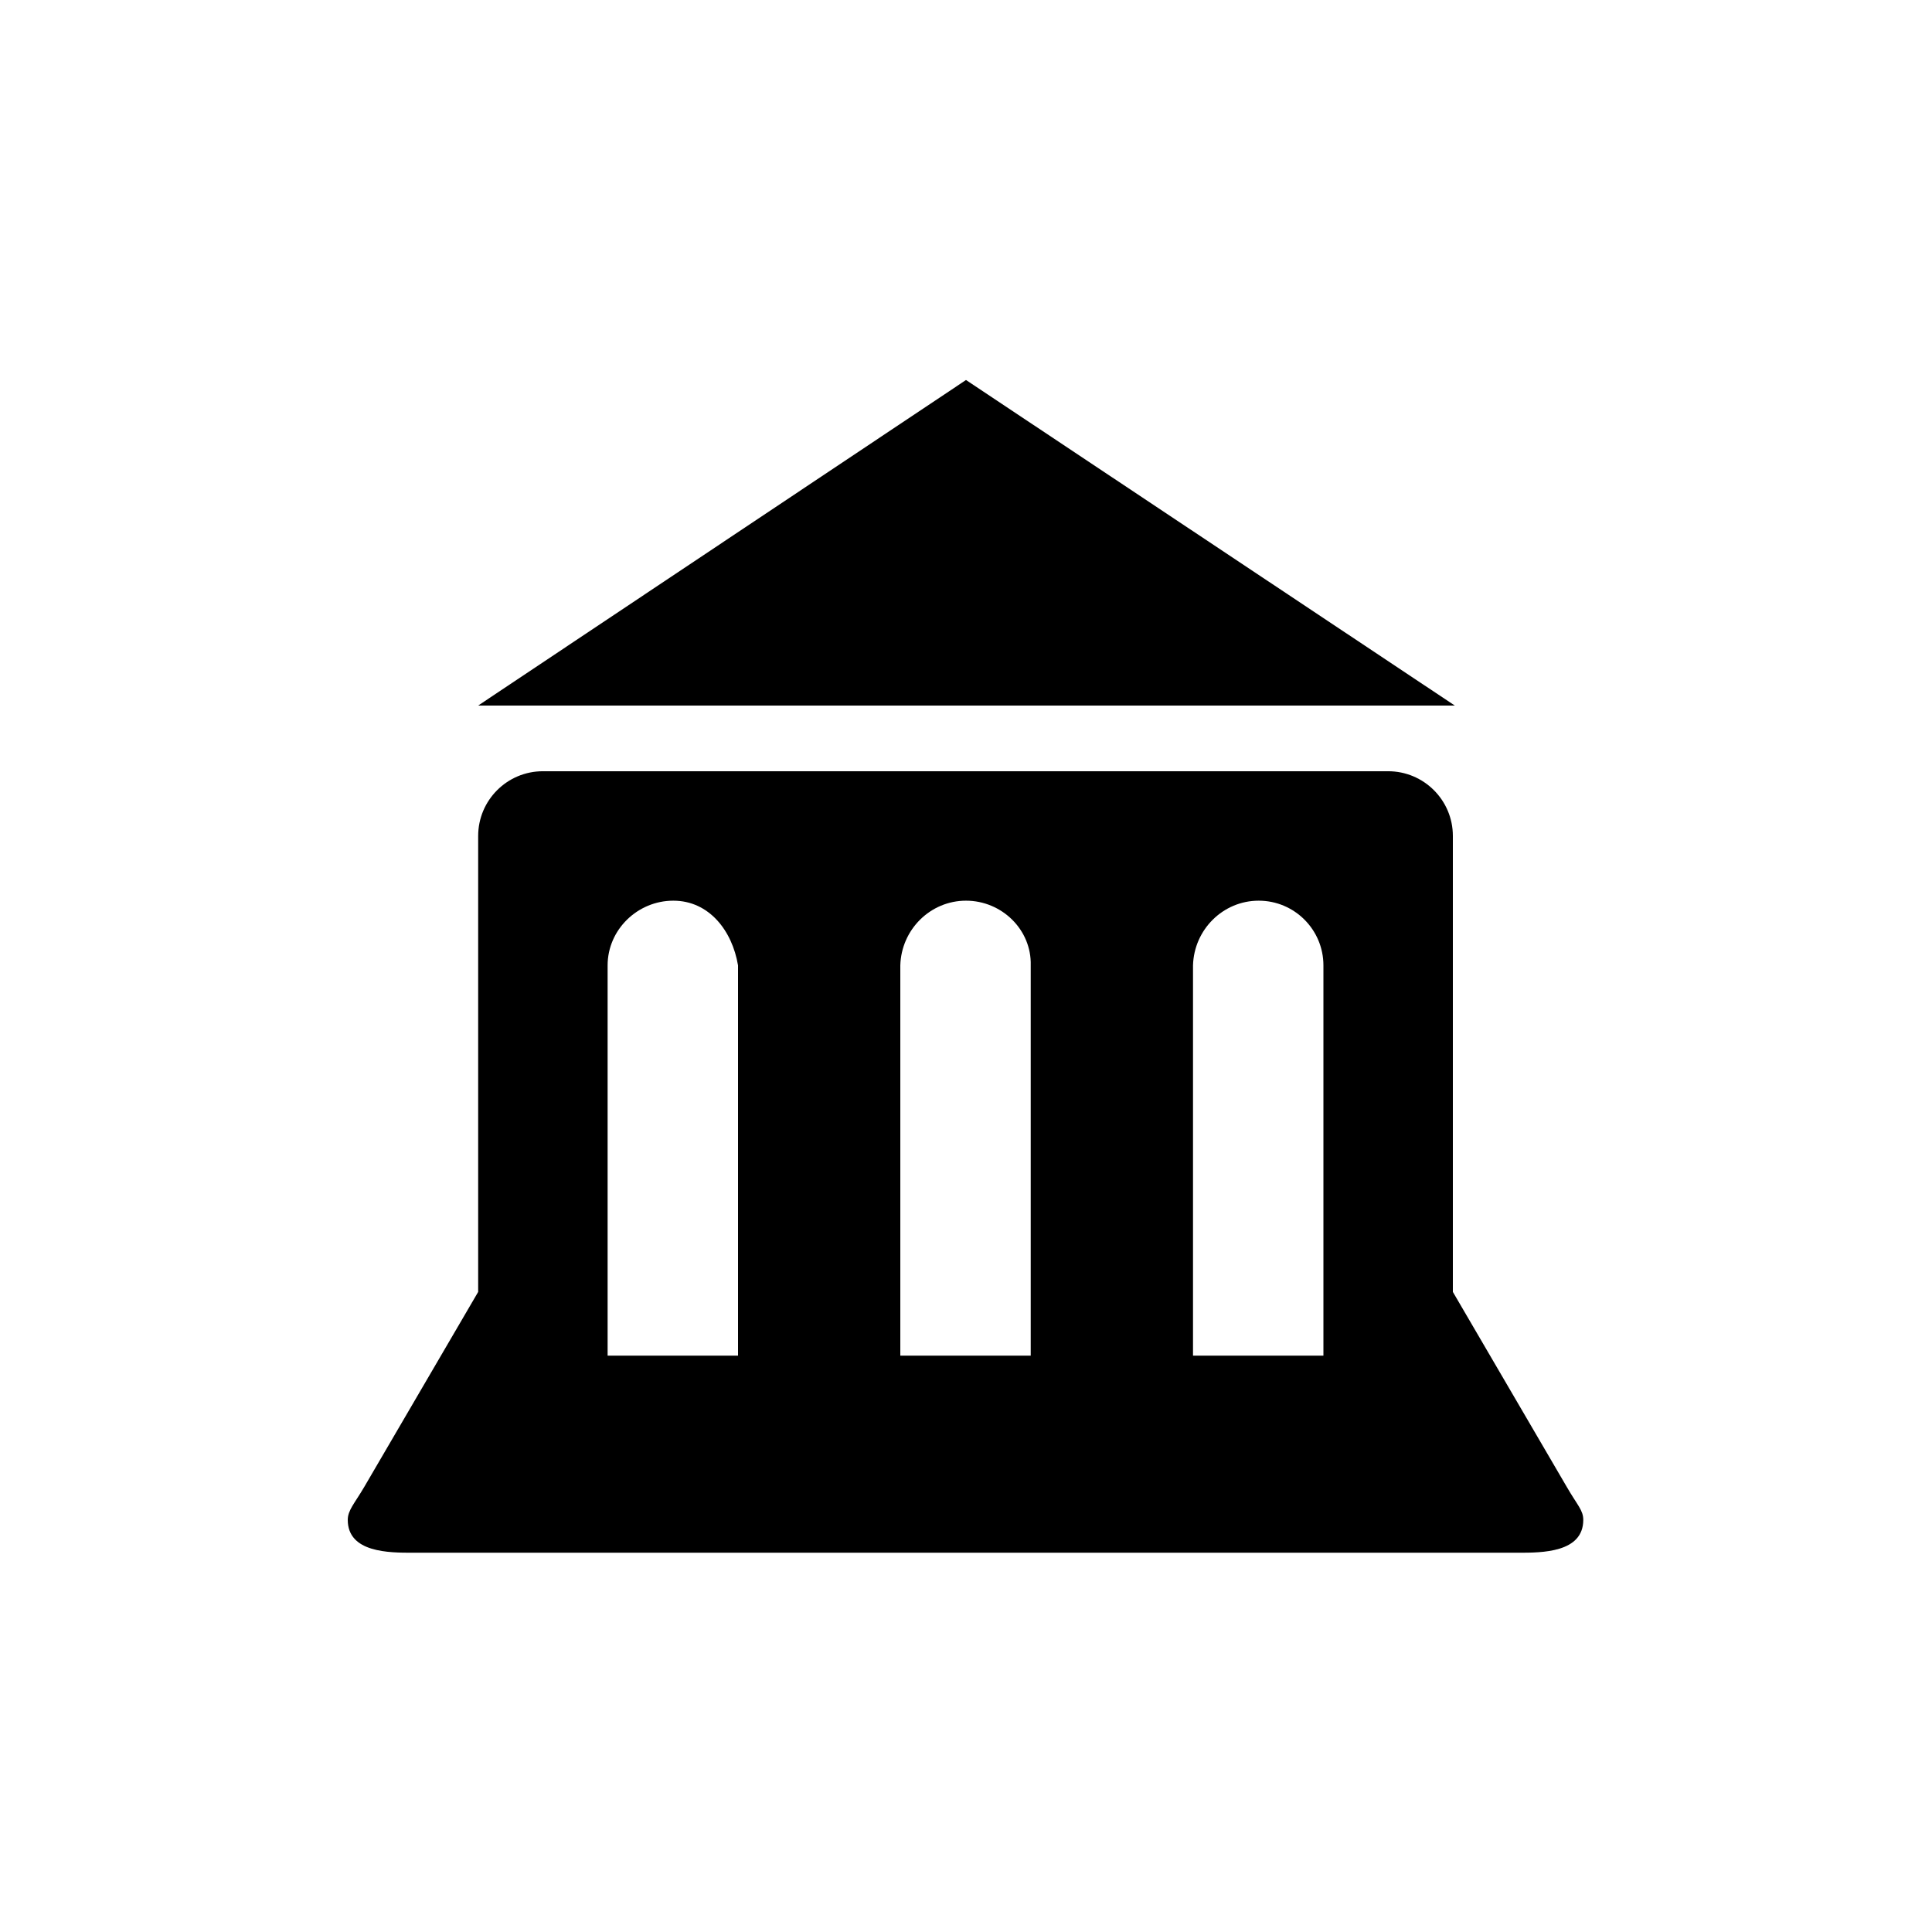 <?xml version="1.0" encoding="utf-8"?>
<!-- Generator: Adobe Illustrator 18.0.0, SVG Export Plug-In . SVG Version: 6.00 Build 0)  -->
<!DOCTYPE svg PUBLIC "-//W3C//DTD SVG 1.1//EN" "http://www.w3.org/Graphics/SVG/1.1/DTD/svg11.dtd">
<svg version="1.1"
	 id="svg6584" xmlns:rdf="http://www.w3.org/1999/02/22-rdf-syntax-ns#" xmlns:dc="http://purl.org/dc/elements/1.1/" xmlns:svg="http://www.w3.org/2000/svg" xmlns:cc="http://creativecommons.org/ns#"
	 xmlns="http://www.w3.org/2000/svg" xmlns:xlink="http://www.w3.org/1999/xlink" x="0px" y="0px" width="200px" height="200px"
	 viewBox="-449 591 200 200" enable-background="new -449 591 200 200" xml:space="preserve">
<g id="layer1" transform="translate(0,-952.362)">
	<path id="rect7645-6" d="M-349,1582.7l-50.5,33.7h101.1L-349,1582.7z M-392.8,1623.2c-3.7,0-6.7,3-6.7,6.7v47.2l-11.8,20.2
		c-1,1.7-1.7,2.4-1.7,3.4c0,3.4,4.3,3.4,6.7,3.4h114.5c2.4,0,6.7,0,6.7-3.4c0-1-0.6-1.5-1.7-3.4l-11.8-20.2v-47.2
		c0-3.7-3-6.7-6.7-6.7H-392.8z M-379.3,1636.6c3.7,0,6.1,3.1,6.7,6.7v40.4h-13.5v-13.5v-26.9C-386.1,1639.6-383,1636.6-379.3,1636.6
		L-379.3,1636.6z M-349,1636.6c3.7,0,6.8,3,6.7,6.7v26.9v13.5h-13.5v-13.5v-26.9C-355.7,1639.6-352.7,1636.6-349,1636.6L-349,1636.6
		z M-318.7,1636.6c3.7,0,6.7,3,6.7,6.7v40.4h-13.5v-13.5v-26.9C-325.4,1639.6-322.4,1636.6-318.7,1636.6L-318.7,1636.6z"/>
</g>
</svg>
